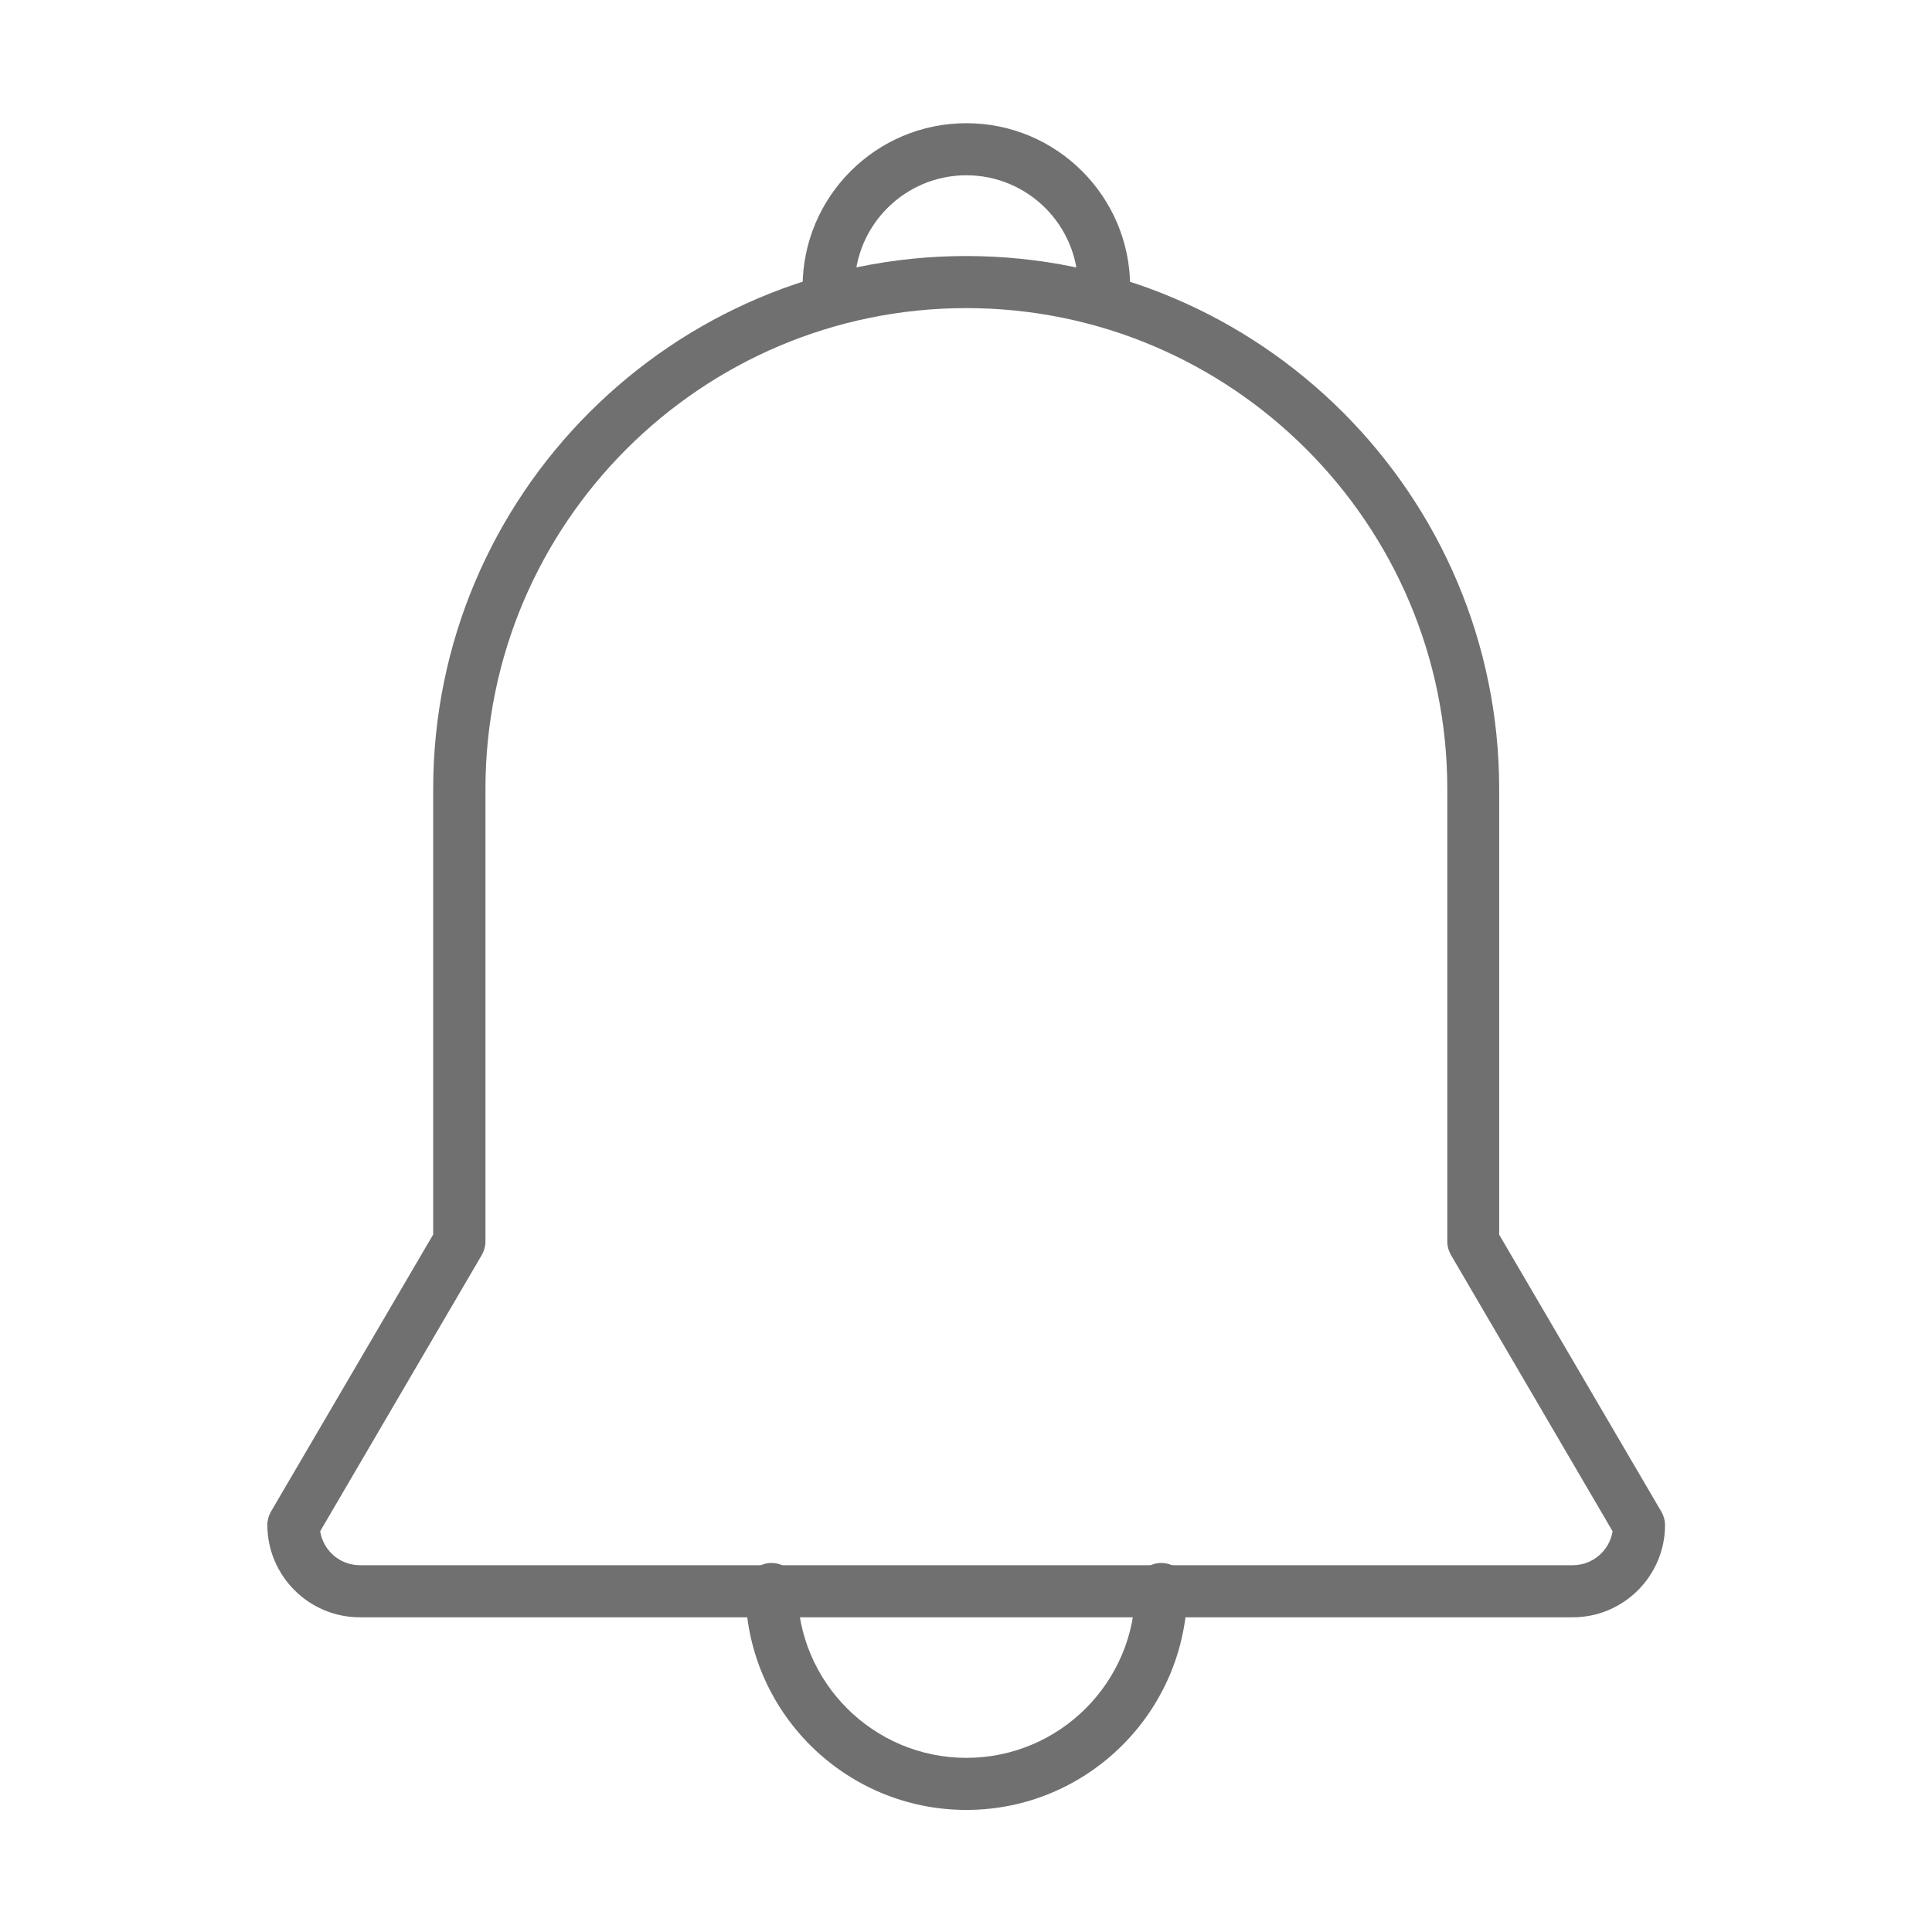 <?xml version="1.0" standalone="no"?><!DOCTYPE svg PUBLIC "-//W3C//DTD SVG 1.1//EN" "http://www.w3.org/Graphics/SVG/1.1/DTD/svg11.dtd"><svg t="1554198360456" class="icon" style="" viewBox="0 0 1024 1024" version="1.1" xmlns="http://www.w3.org/2000/svg" p-id="1185" xmlns:xlink="http://www.w3.org/1999/xlink" width="200" height="200"><defs><style type="text/css"></style></defs><path d="M585.2 165.9c-7.6 0-13.8-6.2-13.8-13.8 0-32.7-26.6-59.2-59.2-59.2S453 119.4 453 152.1c0 7.6-6.2 13.8-13.8 13.8s-13.8-6.2-13.8-13.8c0-47.9 38.9-86.8 86.8-86.8s86.8 38.9 86.8 86.8c0 7.6-6.2 13.8-13.8 13.8zM512.2 959.3c-64.6 0-117.1-52.5-117.1-117.1 0-7.6 6.2-13.8 13.8-13.8s13.8 6.2 13.8 13.8c0 49.3 40.1 89.5 89.5 89.5s89.5-40.1 89.5-89.5c0-7.6 6.2-13.8 13.8-13.8s13.8 6.2 13.8 13.8c-0.1 64.6-52.6 117.1-117.1 117.1z" p-id="1186" fill="#707070"></path><path d="M833.6 857.2H190.7c-27 0-49-22-49-49 0-2.4 0.7-4.9 1.9-7l86-146.9V418.2c0-155.8 126.7-282.5 282.5-282.5s282.5 126.7 282.5 282.5v236.2l86 146.9c1.2 2.1 1.9 4.5 1.9 7 0 26.9-21.9 48.9-48.9 48.9z m-663.9-45.6c1.6 10.2 10.4 18 21.1 18h642.8c10.6 0 19.5-7.8 21.1-18L769 665.1c-1.2-2.1-1.9-4.5-1.9-7V418.2c0-140.5-114.3-254.9-254.9-254.9S257.3 277.6 257.3 418.2v239.9c0 2.4-0.7 4.9-1.9 7l-85.7 146.5z" p-id="1187" fill="#707070"></path></svg>